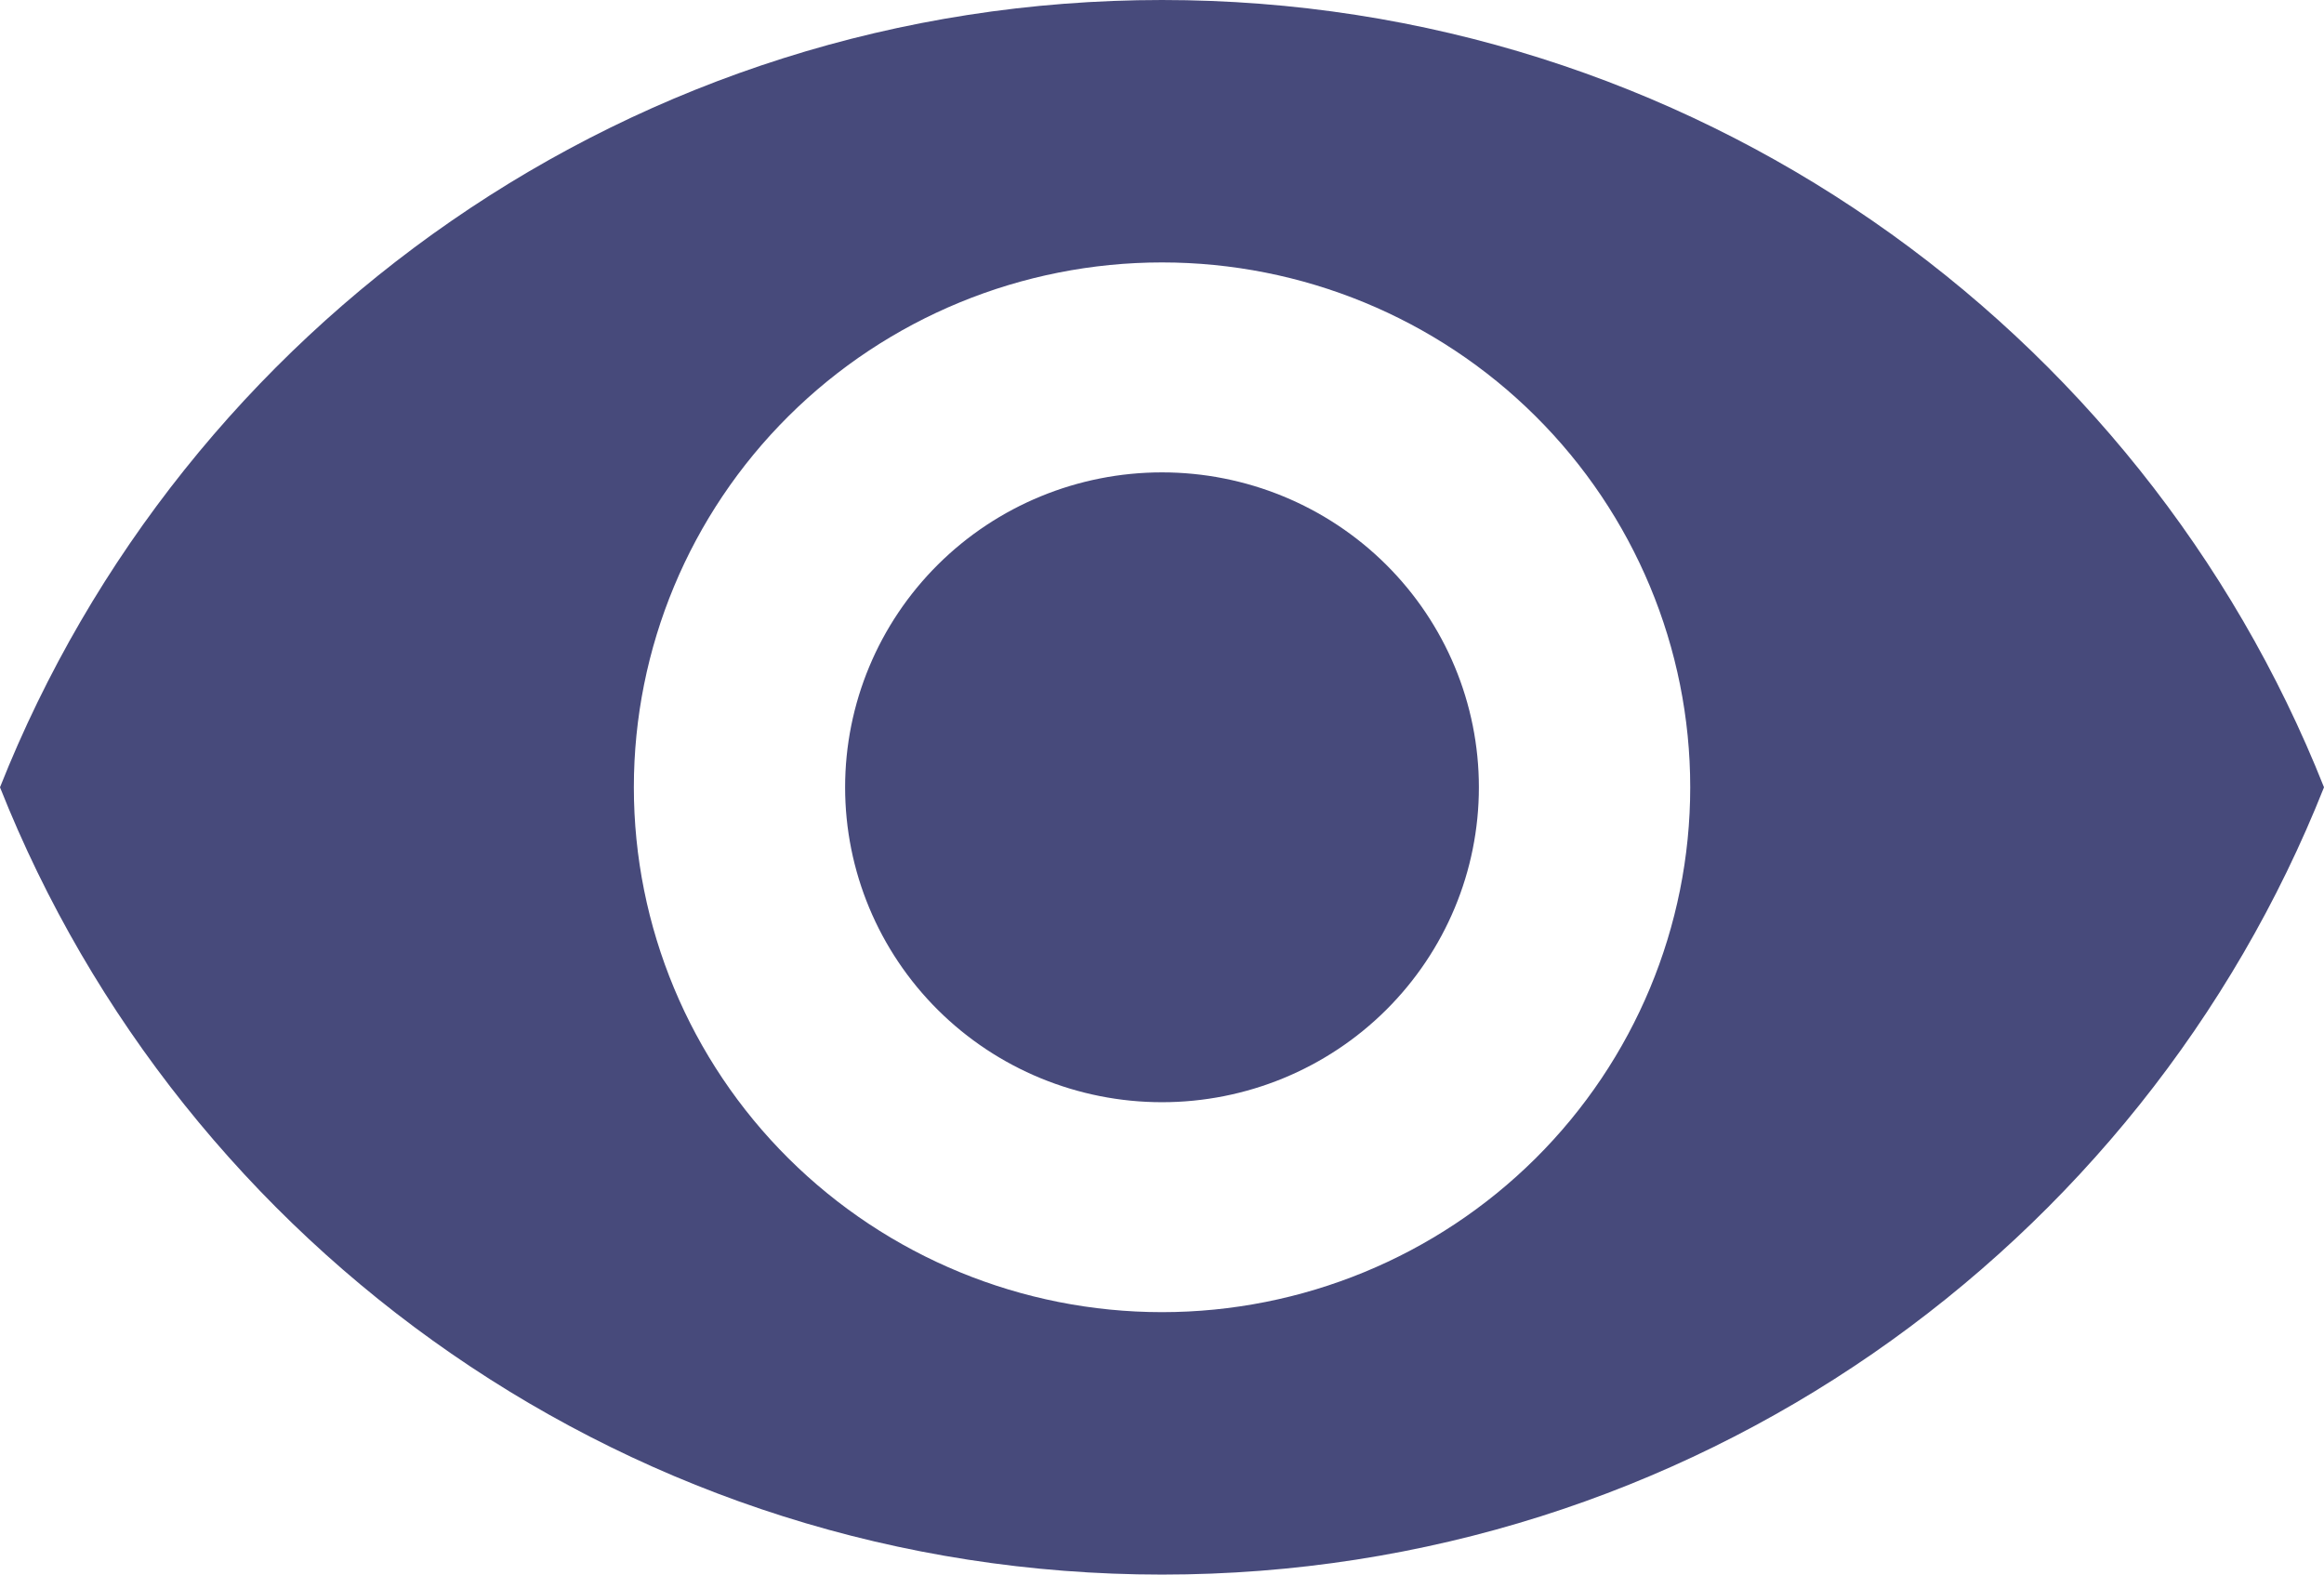<svg width="31" height="21" viewBox="0 0 31 21" fill="none" xmlns="http://www.w3.org/2000/svg">
<path d="M15.5 6.3C14.379 6.3 13.304 6.742 12.511 7.53C11.718 8.318 11.273 9.386 11.273 10.5C11.273 11.614 11.718 12.682 12.511 13.47C13.304 14.258 14.379 14.7 15.5 14.7C16.621 14.7 17.696 14.258 18.489 13.47C19.282 12.682 19.727 11.614 19.727 10.5C19.727 9.386 19.282 8.318 18.489 7.53C17.696 6.742 16.621 6.3 15.5 6.3ZM15.5 17.5C13.631 17.5 11.839 16.762 10.518 15.45C9.197 14.137 8.455 12.357 8.455 10.5C8.455 8.643 9.197 6.863 10.518 5.55C11.839 4.237 13.631 3.5 15.5 3.5C17.369 3.5 19.161 4.237 20.482 5.55C21.803 6.863 22.546 8.643 22.546 10.5C22.546 12.357 21.803 14.137 20.482 15.45C19.161 16.762 17.369 17.5 15.5 17.5V17.5ZM15.5 0C8.455 0 2.438 4.354 0 10.5C2.438 16.646 8.455 21 15.5 21C22.546 21 28.562 16.646 31 10.5C28.562 4.354 22.546 0 15.5 0Z" fill="#474A7B"/>
</svg>
